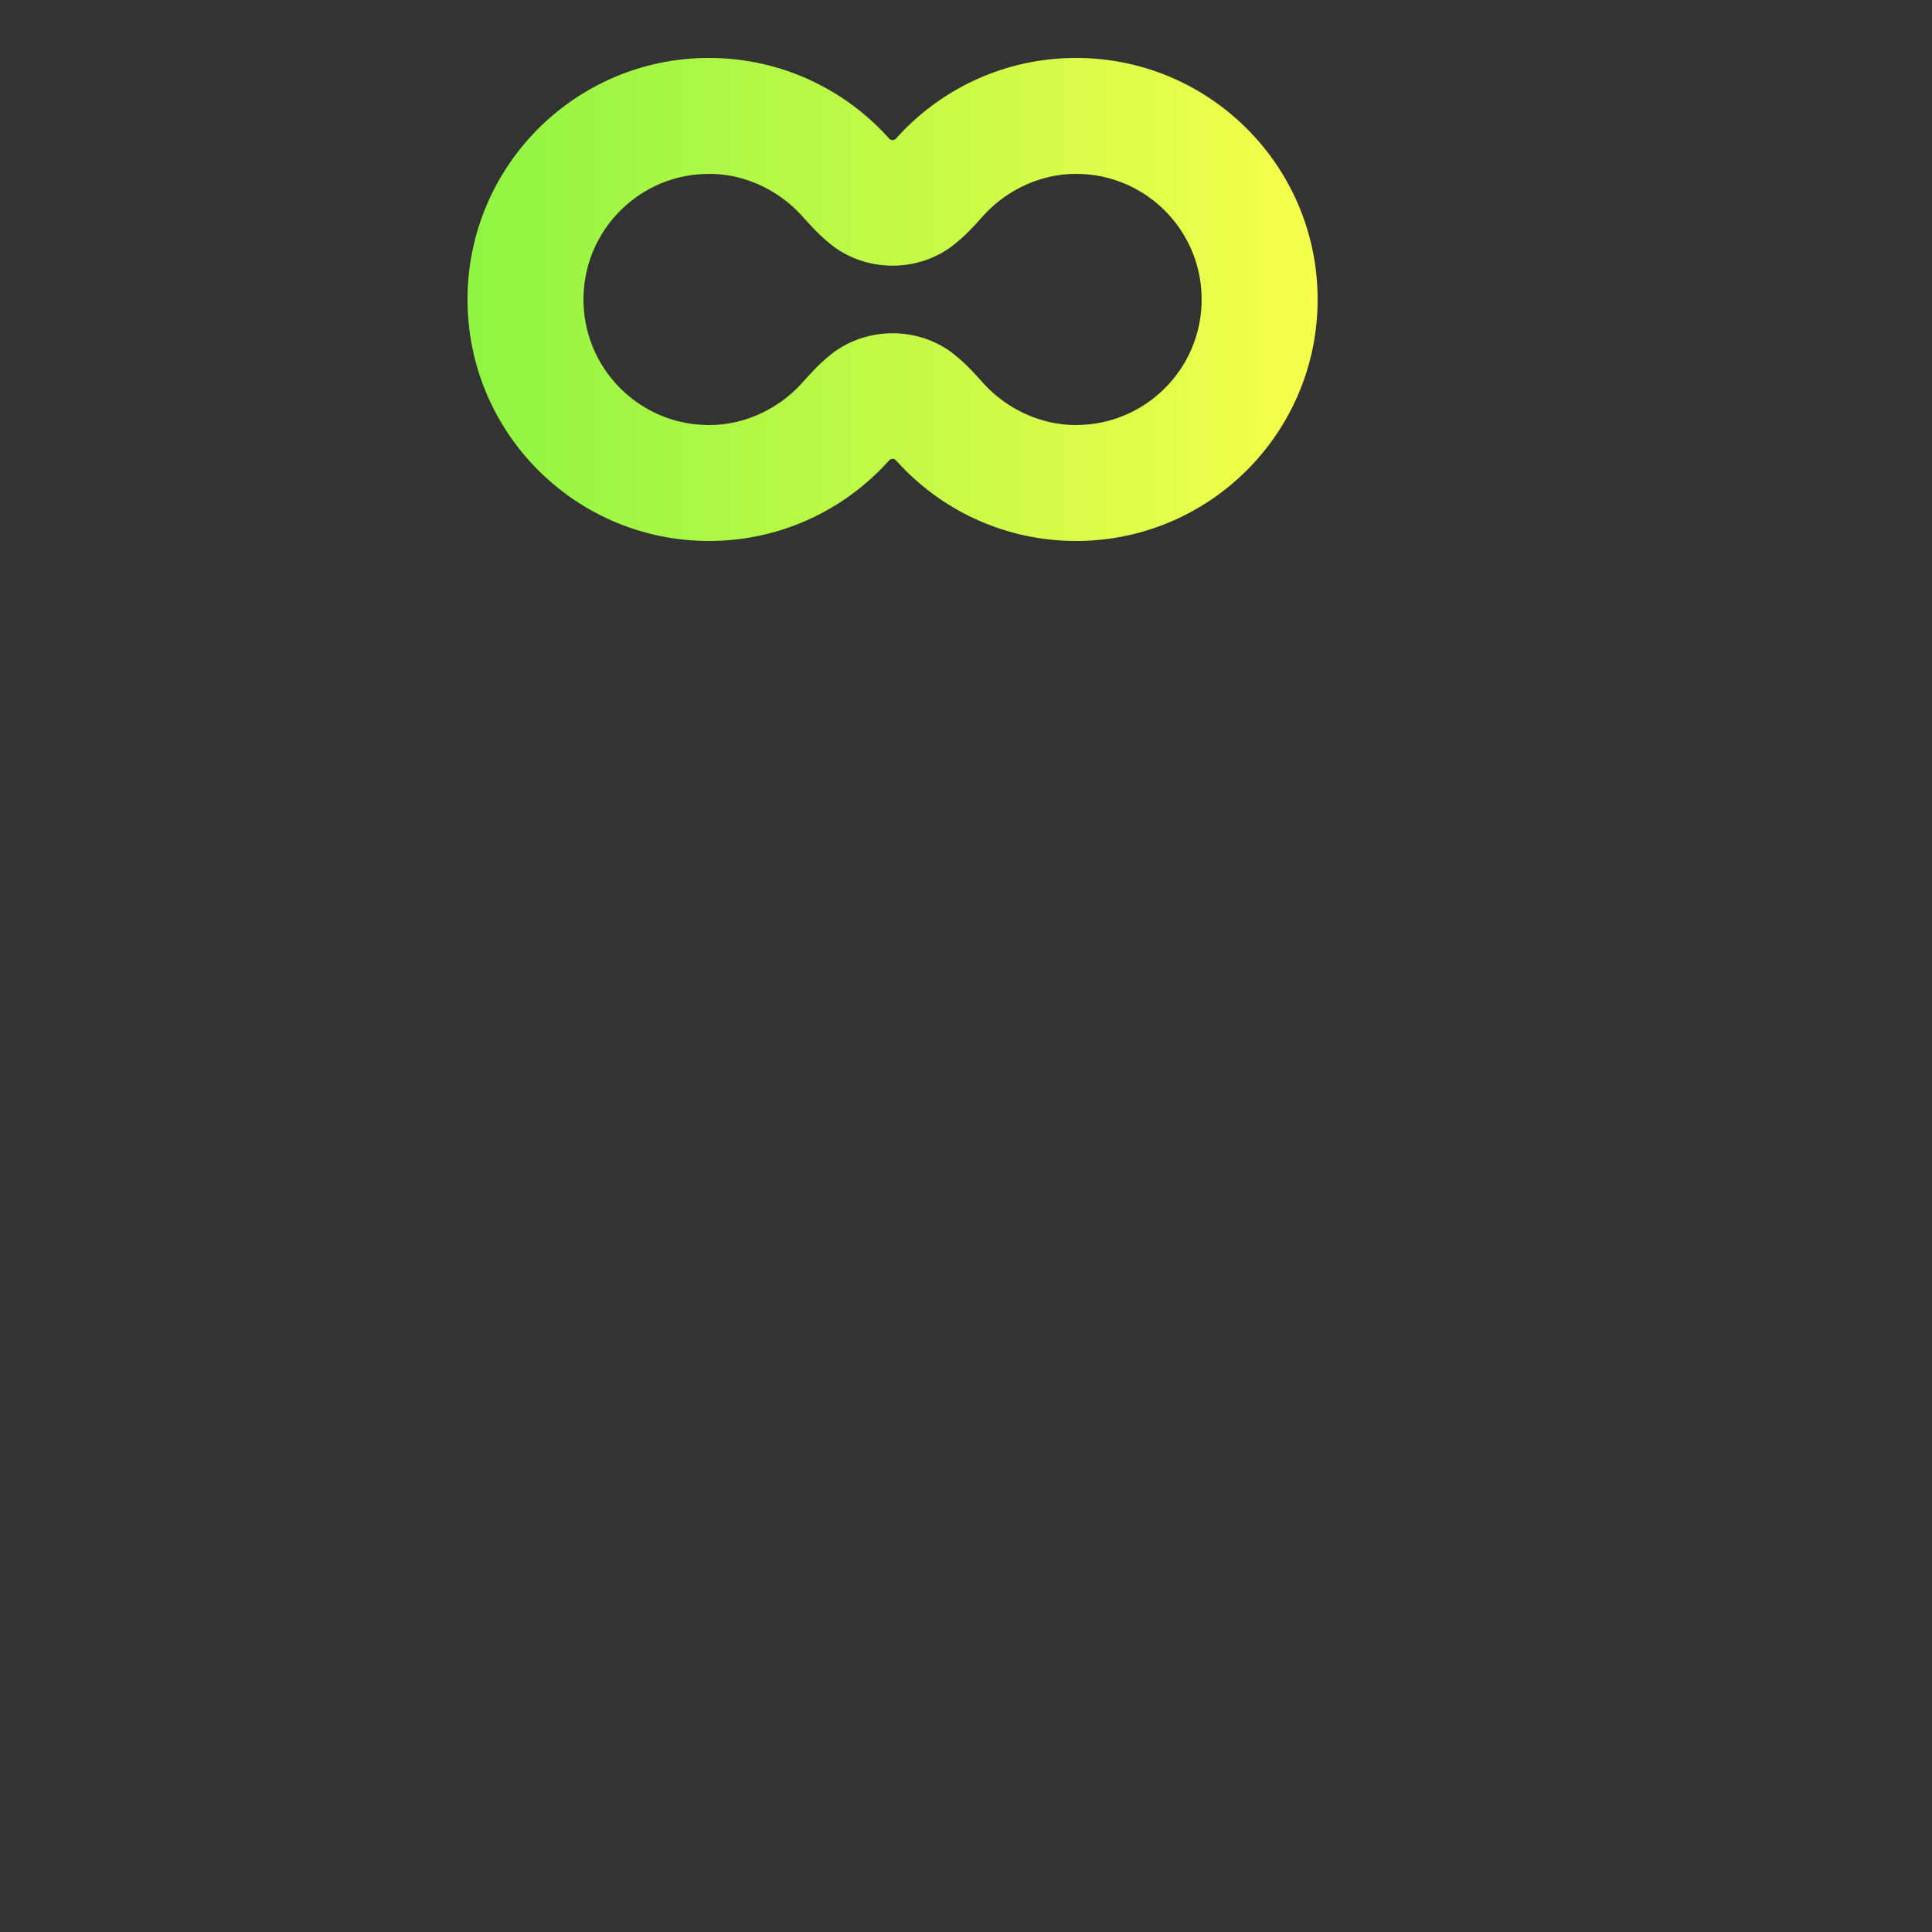 <!-- icon.svg -->
<svg xmlns="http://www.w3.org/2000/svg" viewBox="0 0 400 400" width="400" height="400">
    <rect x="0" y="0" width="400" height="400" fill="#333333" stroke="none"/>
    <defs>
        <linearGradient id="grad1" x1="0%" y1="0%" x2="100%" y2="0%">
            <stop offset="0%" style="stop-color:rgb(143,245,66);stop-opacity:1" />
            <stop offset="100%" style="stop-color:rgb(246,255,75);stop-opacity:1" />
        </linearGradient>
    </defs>
    <path
        d="M222.796 12c-14.81 0-28.115 6.44-37.27 16.67a.972.972 0 0 1-1.46 0C174.911 18.44 161.606 12 146.796 12c-27.615 0-50 22.385-50 50s22.385 50 50 50c14.81 0 28.115-6.44 37.27-16.67a.972.972 0 0 1 1.46 0c9.155 10.23 22.46 16.67 37.27 16.67 27.615 0 50-22.385 50-50s-22.385-50-50-50Zm0 76c-8 0-14.685-3.855-18.785-8.21-1.305-1.39-2.925-3.295-4.705-4.91-.85-.77-1.695-1.46-2.505-2.08-3.345-2.385-7.495-3.8-12-3.8s-8.655 1.415-12 3.8c-.815.62-1.655 1.31-2.505 2.08-1.785 1.615-3.4 3.52-4.705 4.91-4.1 4.355-10.785 8.21-18.785 8.21-.205 0-.405-.01-.61-.015-.345-.01-.69-.02-1.03-.04-.235-.015-.47-.035-.7-.055-.14-.01-.28-.025-.415-.035C130.986 86.48 120.806 75.43 120.806 62v.11-.22.11c0-13.425 10.18-24.475 23.24-25.855.145-.015.295-.025.44-.04.225-.02.45-.035.675-.05.345-.02.69-.03 1.04-.04.2 0 .4-.015.6-.015 8 0 14.685 3.855 18.785 8.21 1.305 1.39 2.925 3.295 4.705 4.91.85.77 1.695 1.46 2.505 2.08 3.345 2.385 7.495 3.8 12 3.8s8.655-1.415 12-3.8c.815-.62 1.655-1.31 2.505-2.08 1.785-1.615 3.4-3.52 4.705-4.91 4.1-4.355 10.785-8.21 18.785-8.21.2 0 .395.01.595.015.35.01.7.02 1.045.04.22.015.44.03.66.05.155.01.31.025.465.04 12.56 1.33 22.45 11.6 23.185 24.33 0 .085.01.165.015.245.01.235.015.475.02.71.005.355.01.705 0 1.06-.005.265-.005.535-.02.8 0 .055-.01.11-.01.165-.705 12.755-10.61 23.06-23.19 24.39-.16.015-.315.03-.475.04-.215.02-.43.035-.645.05-.345.02-.7.03-1.05.04-.2 0-.395.015-.595.015l.005.01Z"
        fill="url(#grad1)" class="center-text"></path>
</svg>
